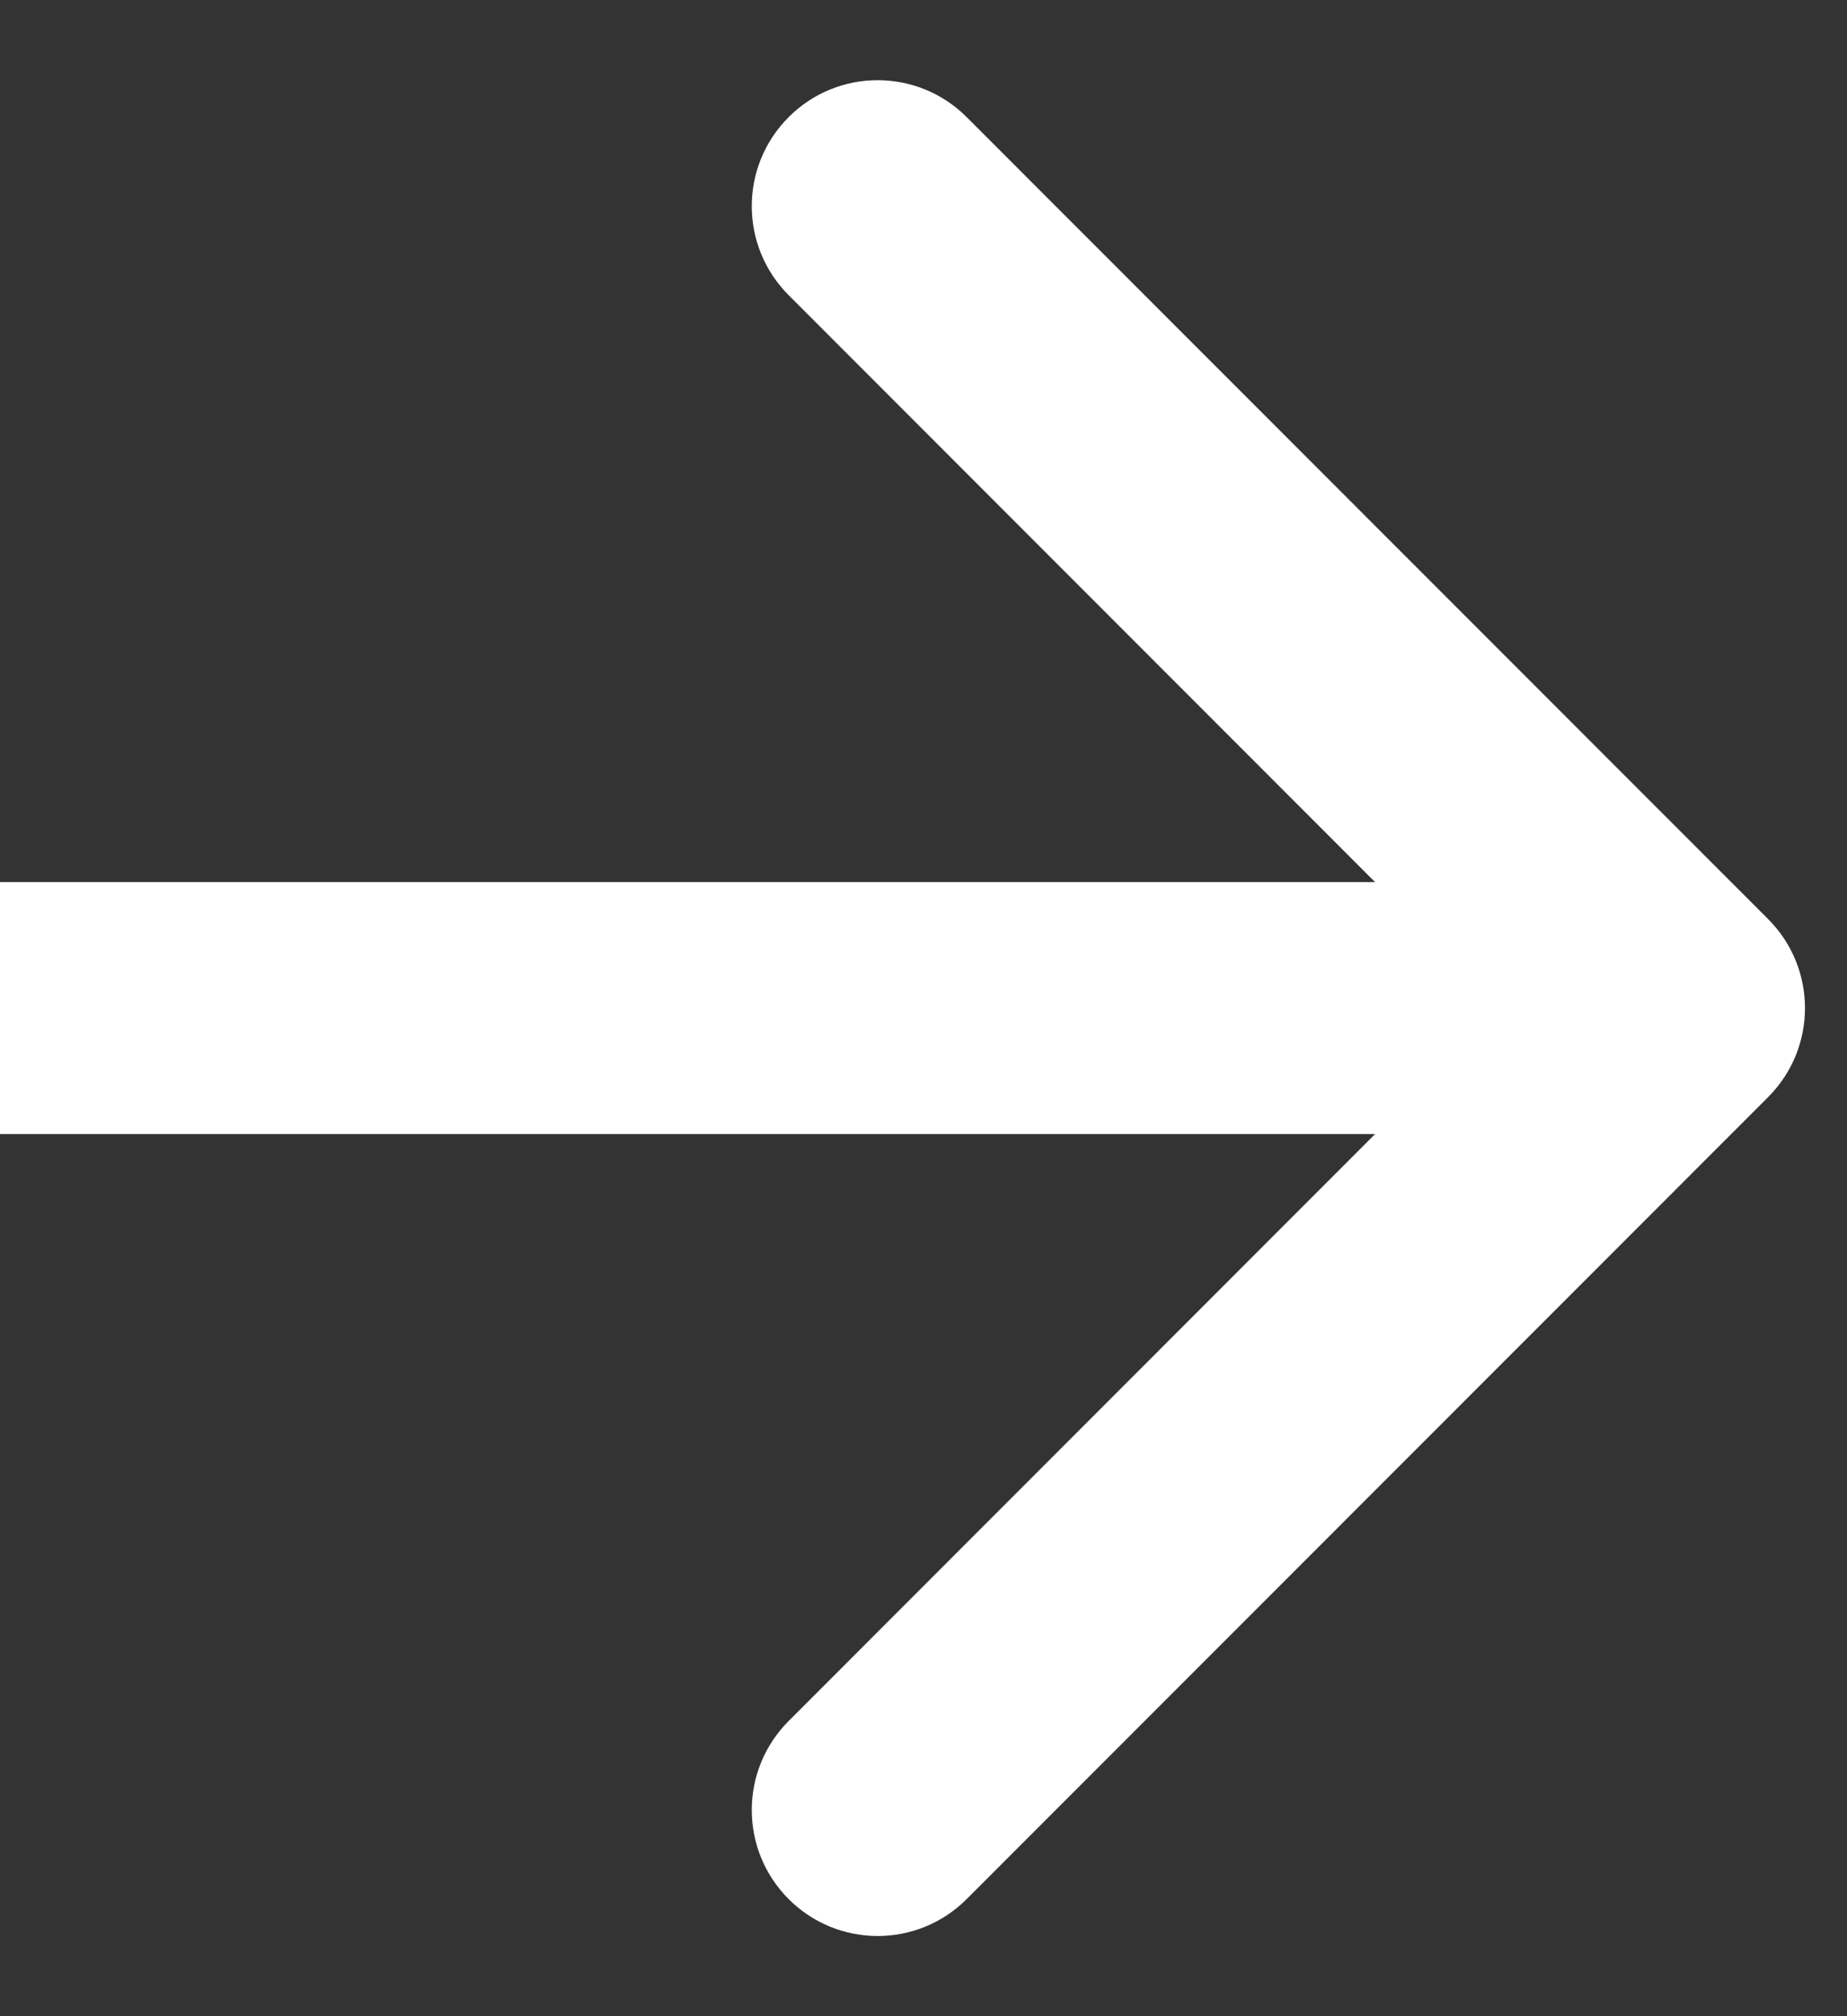 <svg width="11" height="12" viewBox="0 0 11 12" fill="none" xmlns="http://www.w3.org/2000/svg">
<rect x="0" y="0" width="11" height="12" fill="#333333" stroke="none"/>
<path d="M10.53 5.47C10.823 5.763 10.823 6.237 10.53 6.53L5.757 11.303C5.464 11.596 4.99 11.596 4.697 11.303C4.404 11.01 4.404 10.536 4.697 10.243L8.939 6L4.697 1.757C4.404 1.464 4.404 0.99 4.697 0.697C4.99 0.404 5.464 0.404 5.757 0.697L10.53 5.47ZM6.55671e-08 5.25L10 5.25L10 6.75L-6.55671e-08 6.75L6.55671e-08 5.25Z" fill="white"/>
</svg>

